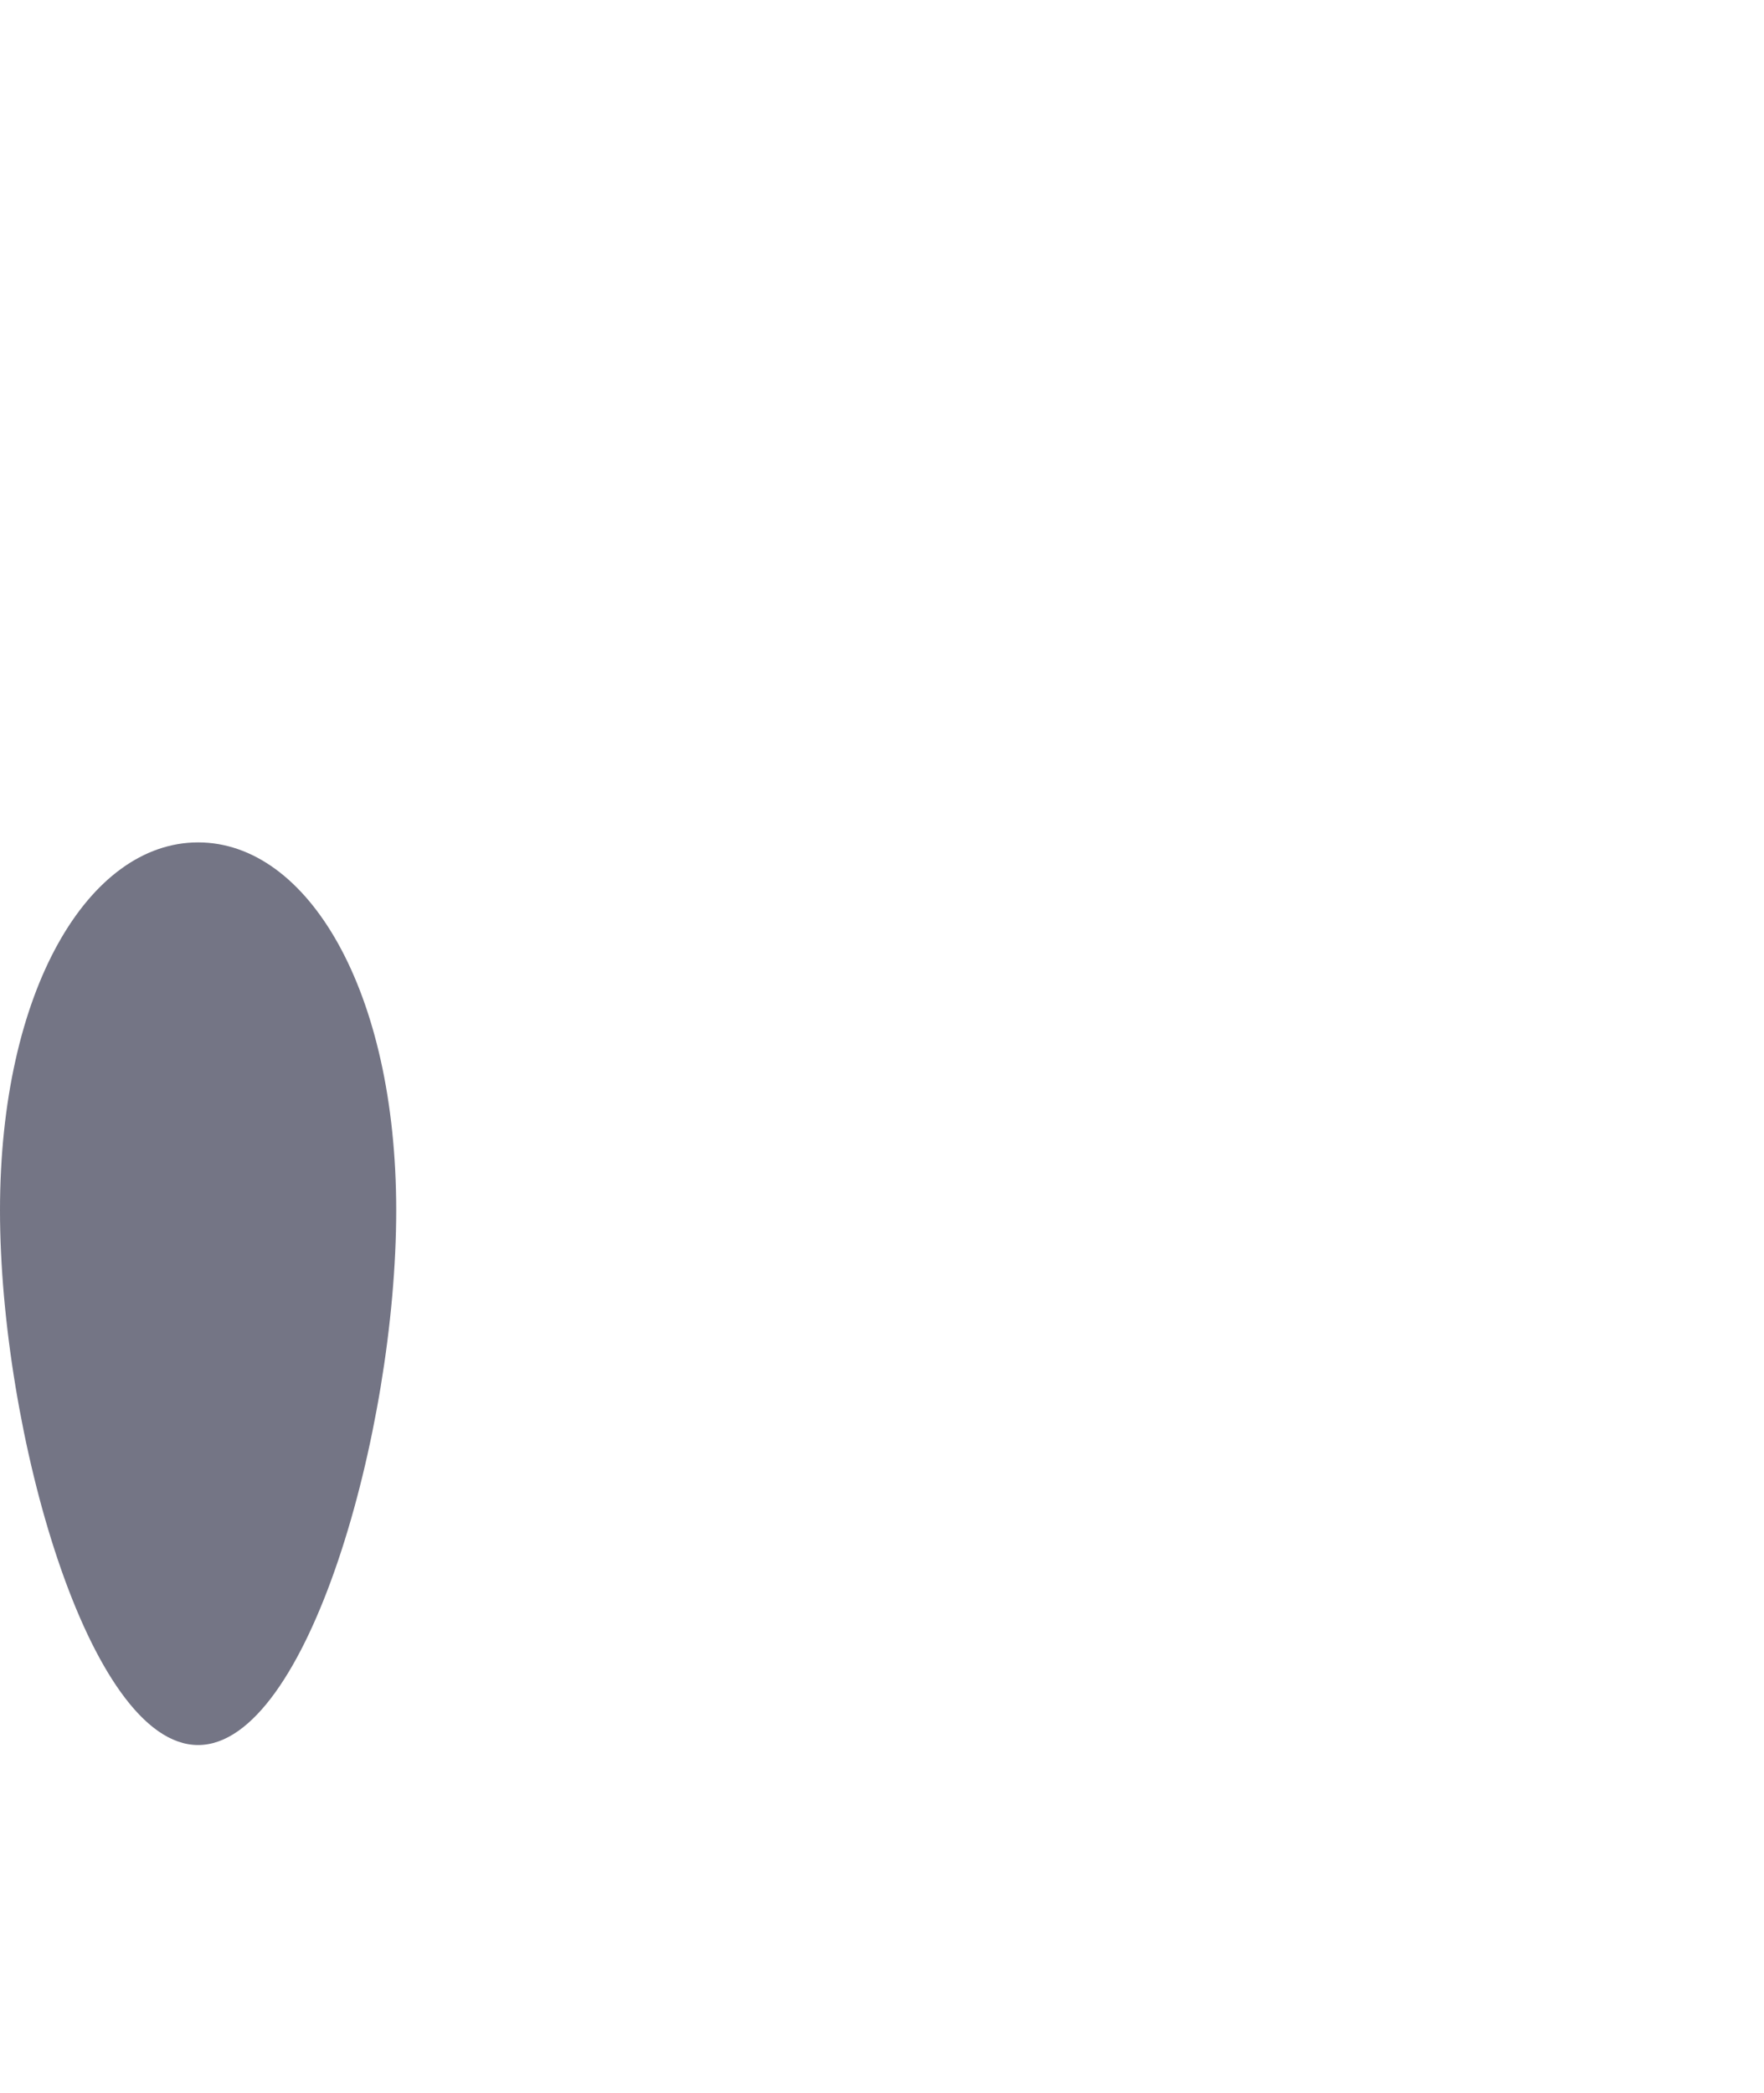 <?xml version="1.0" encoding="utf-8"?>
<!-- Generator: Adobe Illustrator 16.0.0, SVG Export Plug-In . SVG Version: 6.00 Build 0)  -->
<!DOCTYPE svg PUBLIC "-//W3C//DTD SVG 1.1//EN" "http://www.w3.org/Graphics/SVG/1.1/DTD/svg11.dtd">
<svg version="1.1" xmlns="http://www.w3.org/2000/svg" xmlns:xlink="http://www.w3.org/1999/xlink" x="0px" y="0px"
	 width="250.016px" height="296.646px" viewBox="0 0 250.016 296.646" enable-background="new 0 0 250.016 296.646"
	 xml:space="preserve">
<g id="wing2_1_" enable-background="new    ">
</g>
<g id="wing1_1_" enable-background="new    ">
	<g id="wing1">
		<g>
			<path fill="#747585" d="M28.078,119.383C12.571,119.383,0,140.303,0,171.539s12.571,75.767,28.078,75.767
				s28.078-44.53,28.078-75.767S43.585,119.383,28.078,119.383z"/>
		</g>
	</g>
</g>
<g id="Ellipse_5_copy_7_1_" enable-background="new    ">
</g>
<g id="Ellipse_6_copy_7_1_" enable-background="new    ">
</g>
<g id="Ellipse_5_copy_6_1_" enable-background="new    ">
</g>
<g id="Ellipse_6_copy_6_1_" enable-background="new    ">
</g>
<g id="Rectangle_2_copy_3_1_" enable-background="new    ">
</g>
<g id="Ellipse_4_copy_61_1_" enable-background="new    ">
</g>
<g id="Rounded_Rectangle_1_copy_75_1_" enable-background="new    ">
</g>
<g id="Rounded_Rectangle_1_copy_74_1_" enable-background="new    ">
</g>
<g id="Rounded_Rectangle_1_copy_73_1_" enable-background="new    ">
</g>
<g id="Rounded_Rectangle_1_copy_72_1_" enable-background="new    ">
</g>
<g id="Rounded_Rectangle_1_copy_71_1_" enable-background="new    ">
</g>
<g id="Rounded_Rectangle_1_copy_70_1_" enable-background="new    ">
</g>
<g id="Ellipse_1_copy_2_3_" enable-background="new    ">
</g>
<g id="Ellipse_1_copy_2_2_" enable-background="new    ">
</g>
<g id="Ellipse_1_copy_1_" enable-background="new    ">
</g>
<g id="Group_3_1_">
</g>
<g id="Group_2_1_">
</g>
<g id="Group_1_1_">
</g>
<g id="Polygon_2_copy_13_1_" enable-background="new    ">
</g>
<g id="Ellipse_4_copy_2_1_" enable-background="new    ">
</g>
<g id="Polygon_2_copy_12_1_" enable-background="new    ">
</g>
</svg>
